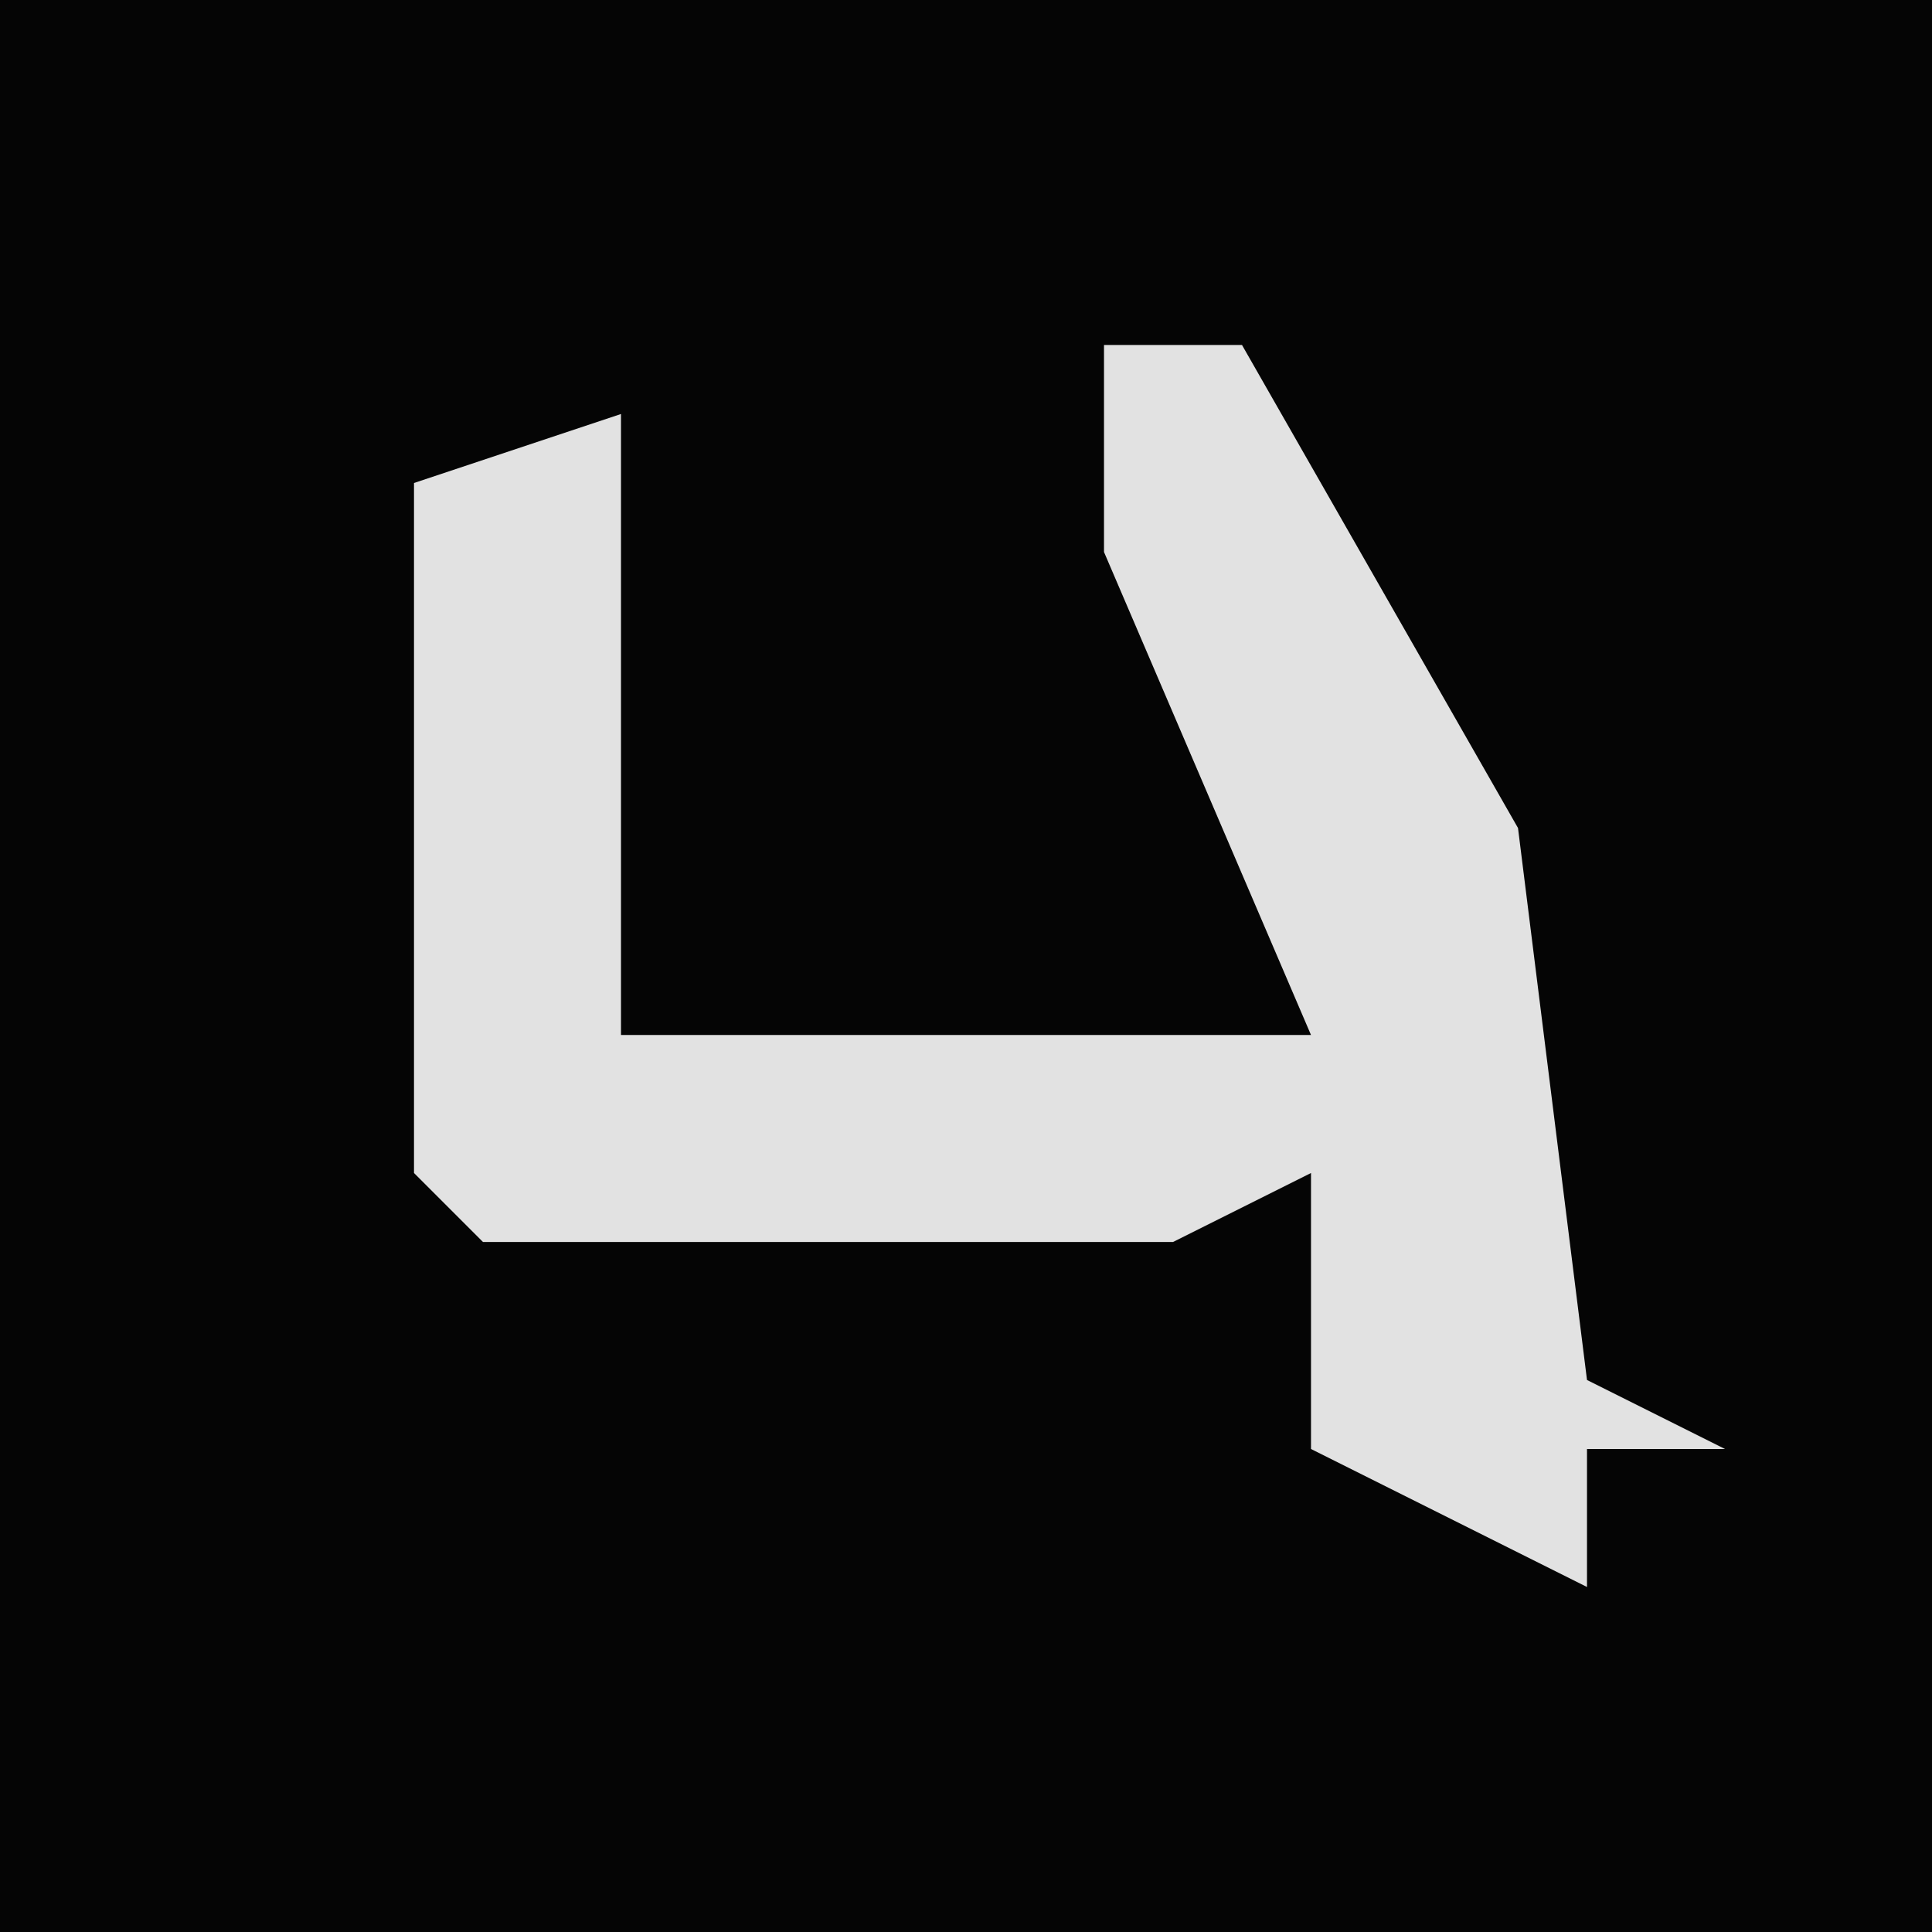 <?xml version="1.0" encoding="UTF-8"?>
<svg version="1.1" xmlns="http://www.w3.org/2000/svg" width="28" height="28">
<path d="M0,0 L28,0 L28,28 L0,28 Z " fill="#050505" transform="translate(0,0)"/>
<path d="M0,0 L2,0 L6,7 L7,15 L9,16 L7,16 L7,18 L3,16 L3,12 L1,13 L-9,13 L-10,12 L-10,2 L-7,1 L-7,10 L3,10 L0,3 Z " fill="#E2E2E2" transform="translate(16,5)"/>
</svg>
